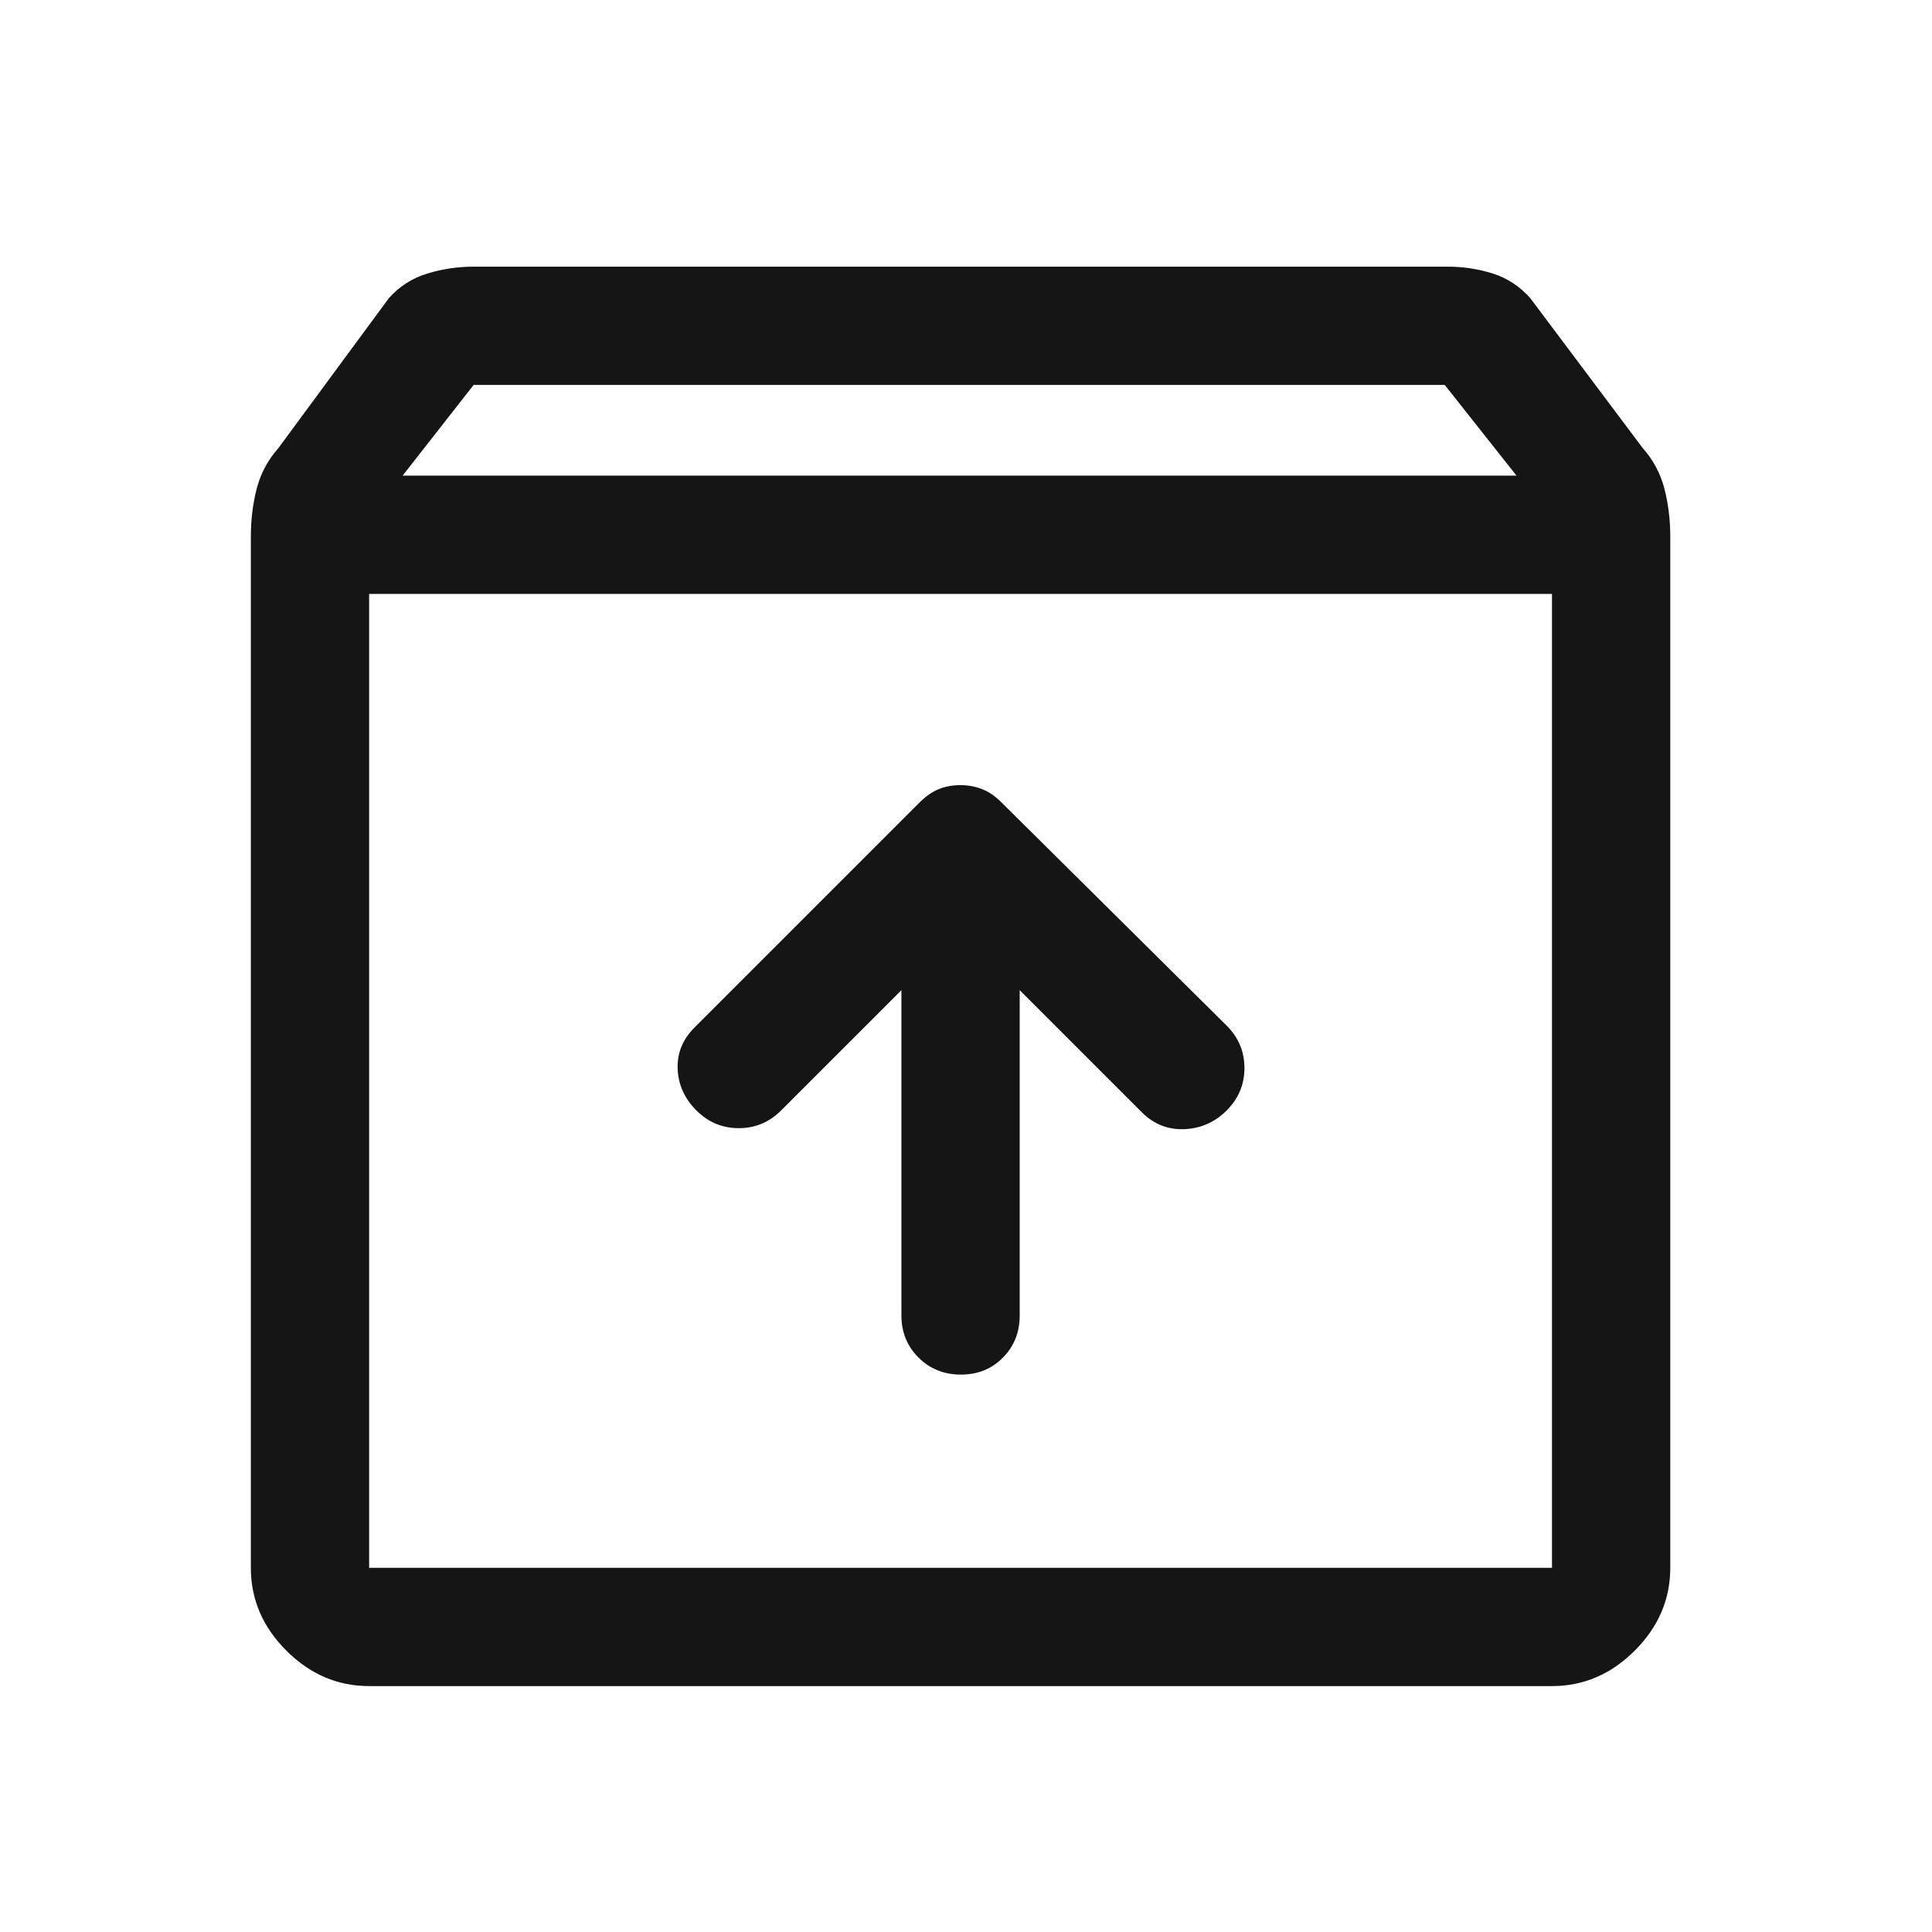 <svg width="49" height="49" viewBox="0 0 49 49" fill="none" xmlns="http://www.w3.org/2000/svg">
<mask id="mask0_63_680" style="mask-type:alpha" maskUnits="userSpaceOnUse" x="0" y="0" width="49" height="49">
<rect x="0.362" y="0.763" width="48" height="48" fill="#D9D9D9"/>
</mask>
<g mask="url(#mask0_63_680)">
<path d="M9.362 42.763C8.562 42.763 7.862 42.463 7.262 41.863C6.662 41.263 6.362 40.563 6.362 39.763V13.613C6.362 13.182 6.412 12.774 6.512 12.389C6.612 12.005 6.796 11.663 7.062 11.363L9.862 7.563C10.129 7.263 10.454 7.054 10.837 6.938C11.221 6.821 11.612 6.763 12.012 6.763H36.712C37.112 6.763 37.496 6.821 37.862 6.938C38.229 7.054 38.546 7.263 38.812 7.563L41.662 11.363C41.929 11.663 42.112 12.005 42.212 12.389C42.312 12.774 42.362 13.182 42.362 13.613V39.763C42.362 40.563 42.062 41.263 41.462 41.863C40.862 42.463 40.162 42.763 39.362 42.763H9.362ZM10.212 12.063H38.462L36.642 9.763H12.012L10.212 12.063ZM9.362 39.763H39.362V15.063H9.362V39.763ZM24.371 34.863C24.799 34.863 25.154 34.719 25.437 34.431C25.721 34.144 25.862 33.788 25.862 33.363V25.113L28.962 28.213C29.262 28.513 29.621 28.654 30.037 28.638C30.454 28.621 30.812 28.463 31.112 28.163C31.412 27.863 31.562 27.504 31.562 27.088C31.562 26.671 31.412 26.313 31.112 26.013L25.412 20.363C25.246 20.196 25.077 20.079 24.906 20.013C24.735 19.946 24.551 19.913 24.356 19.913C24.16 19.913 23.979 19.946 23.812 20.013C23.646 20.079 23.479 20.196 23.312 20.363L17.612 26.063C17.312 26.363 17.171 26.713 17.187 27.113C17.204 27.513 17.362 27.863 17.662 28.163C17.962 28.463 18.321 28.613 18.737 28.613C19.154 28.613 19.512 28.463 19.812 28.163L22.862 25.113V33.363C22.862 33.788 23.007 34.144 23.296 34.431C23.585 34.719 23.944 34.863 24.371 34.863Z" fill="#151515"/>
</g>
</svg>
